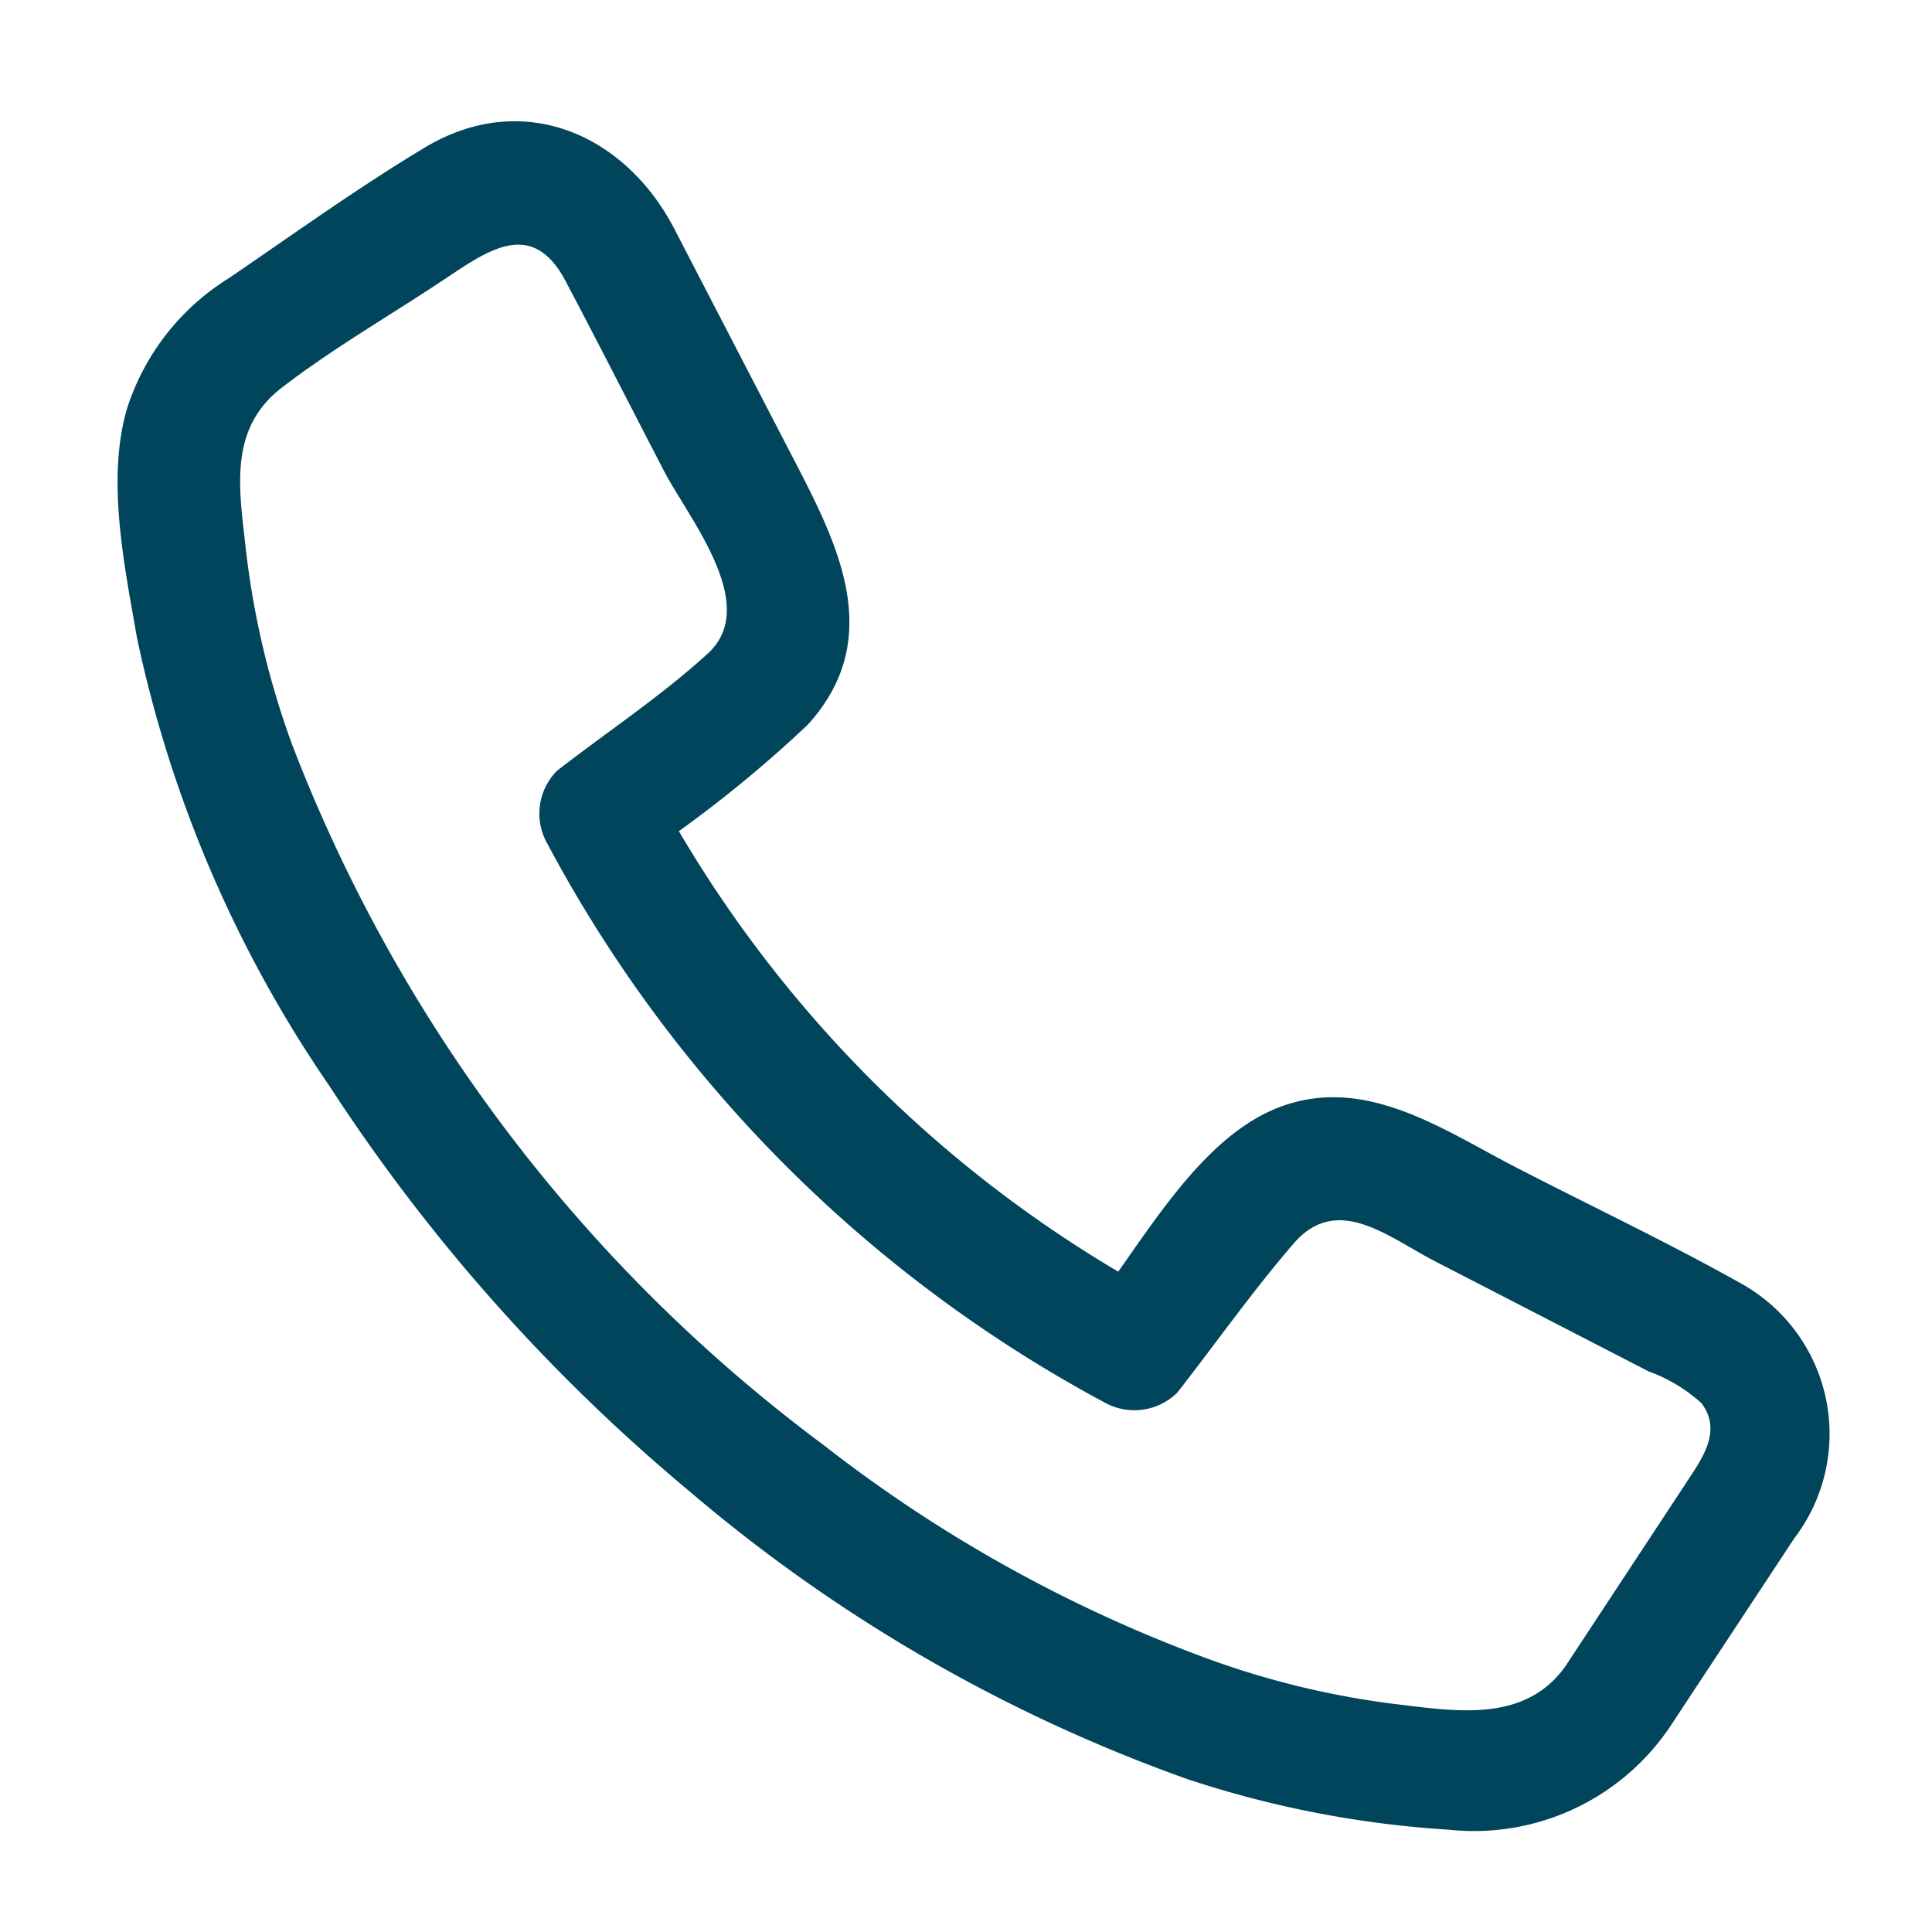 <svg id="Layer_1" data-name="Layer 1" xmlns="http://www.w3.org/2000/svg" viewBox="0 0 48 48"><defs><style>.cls-1{fill:#00455b;}</style></defs><title>contact</title><path class="cls-1" d="M38.886,41.407c-1.028,1.428-2.773,1.1-4.3.92a21.183,21.183,0,0,1-4.651-1.143,35.274,35.274,0,0,1-9.47-5.28A39.2,39.2,0,0,1,7.258,18.5a21.037,21.037,0,0,1-1.147-4.826c-.161-1.488-.456-3,.883-4.037,1.27-.979,2.7-1.8,4.034-2.689,1.122-.748,2.2-1.531,3.03.047.821,1.555,1.618,3.124,2.428,4.685.621,1.2,2.419,3.353,1.1,4.556-1.157,1.057-2.511,1.953-3.749,2.915a1.511,1.511,0,0,0-.234,1.818A33.758,33.758,0,0,0,27.429,34.837a1.521,1.521,0,0,0,1.818-.234c.961-1.232,1.873-2.525,2.893-3.708,1.084-1.257,2.348-.159,3.513.441l5.305,2.735a3.985,3.985,0,0,1,1.312.788c.507.667.053,1.329-.327,1.905l-3.057,4.643c-1.064,1.617,1.532,3.121,2.591,1.514l3.1-4.7a4.276,4.276,0,0,0-1.382-6.367c-1.806-1.012-3.691-1.9-5.53-2.851-1.815-.935-3.727-2.293-5.849-1.507-2.041.757-3.408,3.35-4.686,4.988l1.818-.234A30.925,30.925,0,0,1,16.2,19.457l-.234,1.818A31.112,31.112,0,0,0,20.074,18c1.885-2.086.806-4.349-.274-6.435L16.755,5.689C15.534,3.332,12.99,2.208,10.56,3.662c-1.665,1-3.266,2.153-4.869,3.246a5.946,5.946,0,0,0-2.533,3.237c-.522,1.767-.062,3.932.246,5.705A30.941,30.941,0,0,0,8.186,26.983a45.078,45.078,0,0,0,8.933,10.059,39.466,39.466,0,0,0,12.393,7.164,25.671,25.671,0,0,0,6.48,1.252,5.87,5.87,0,0,0,5.485-2.537C42.606,41.351,40.005,39.852,38.886,41.407Z"/></svg>